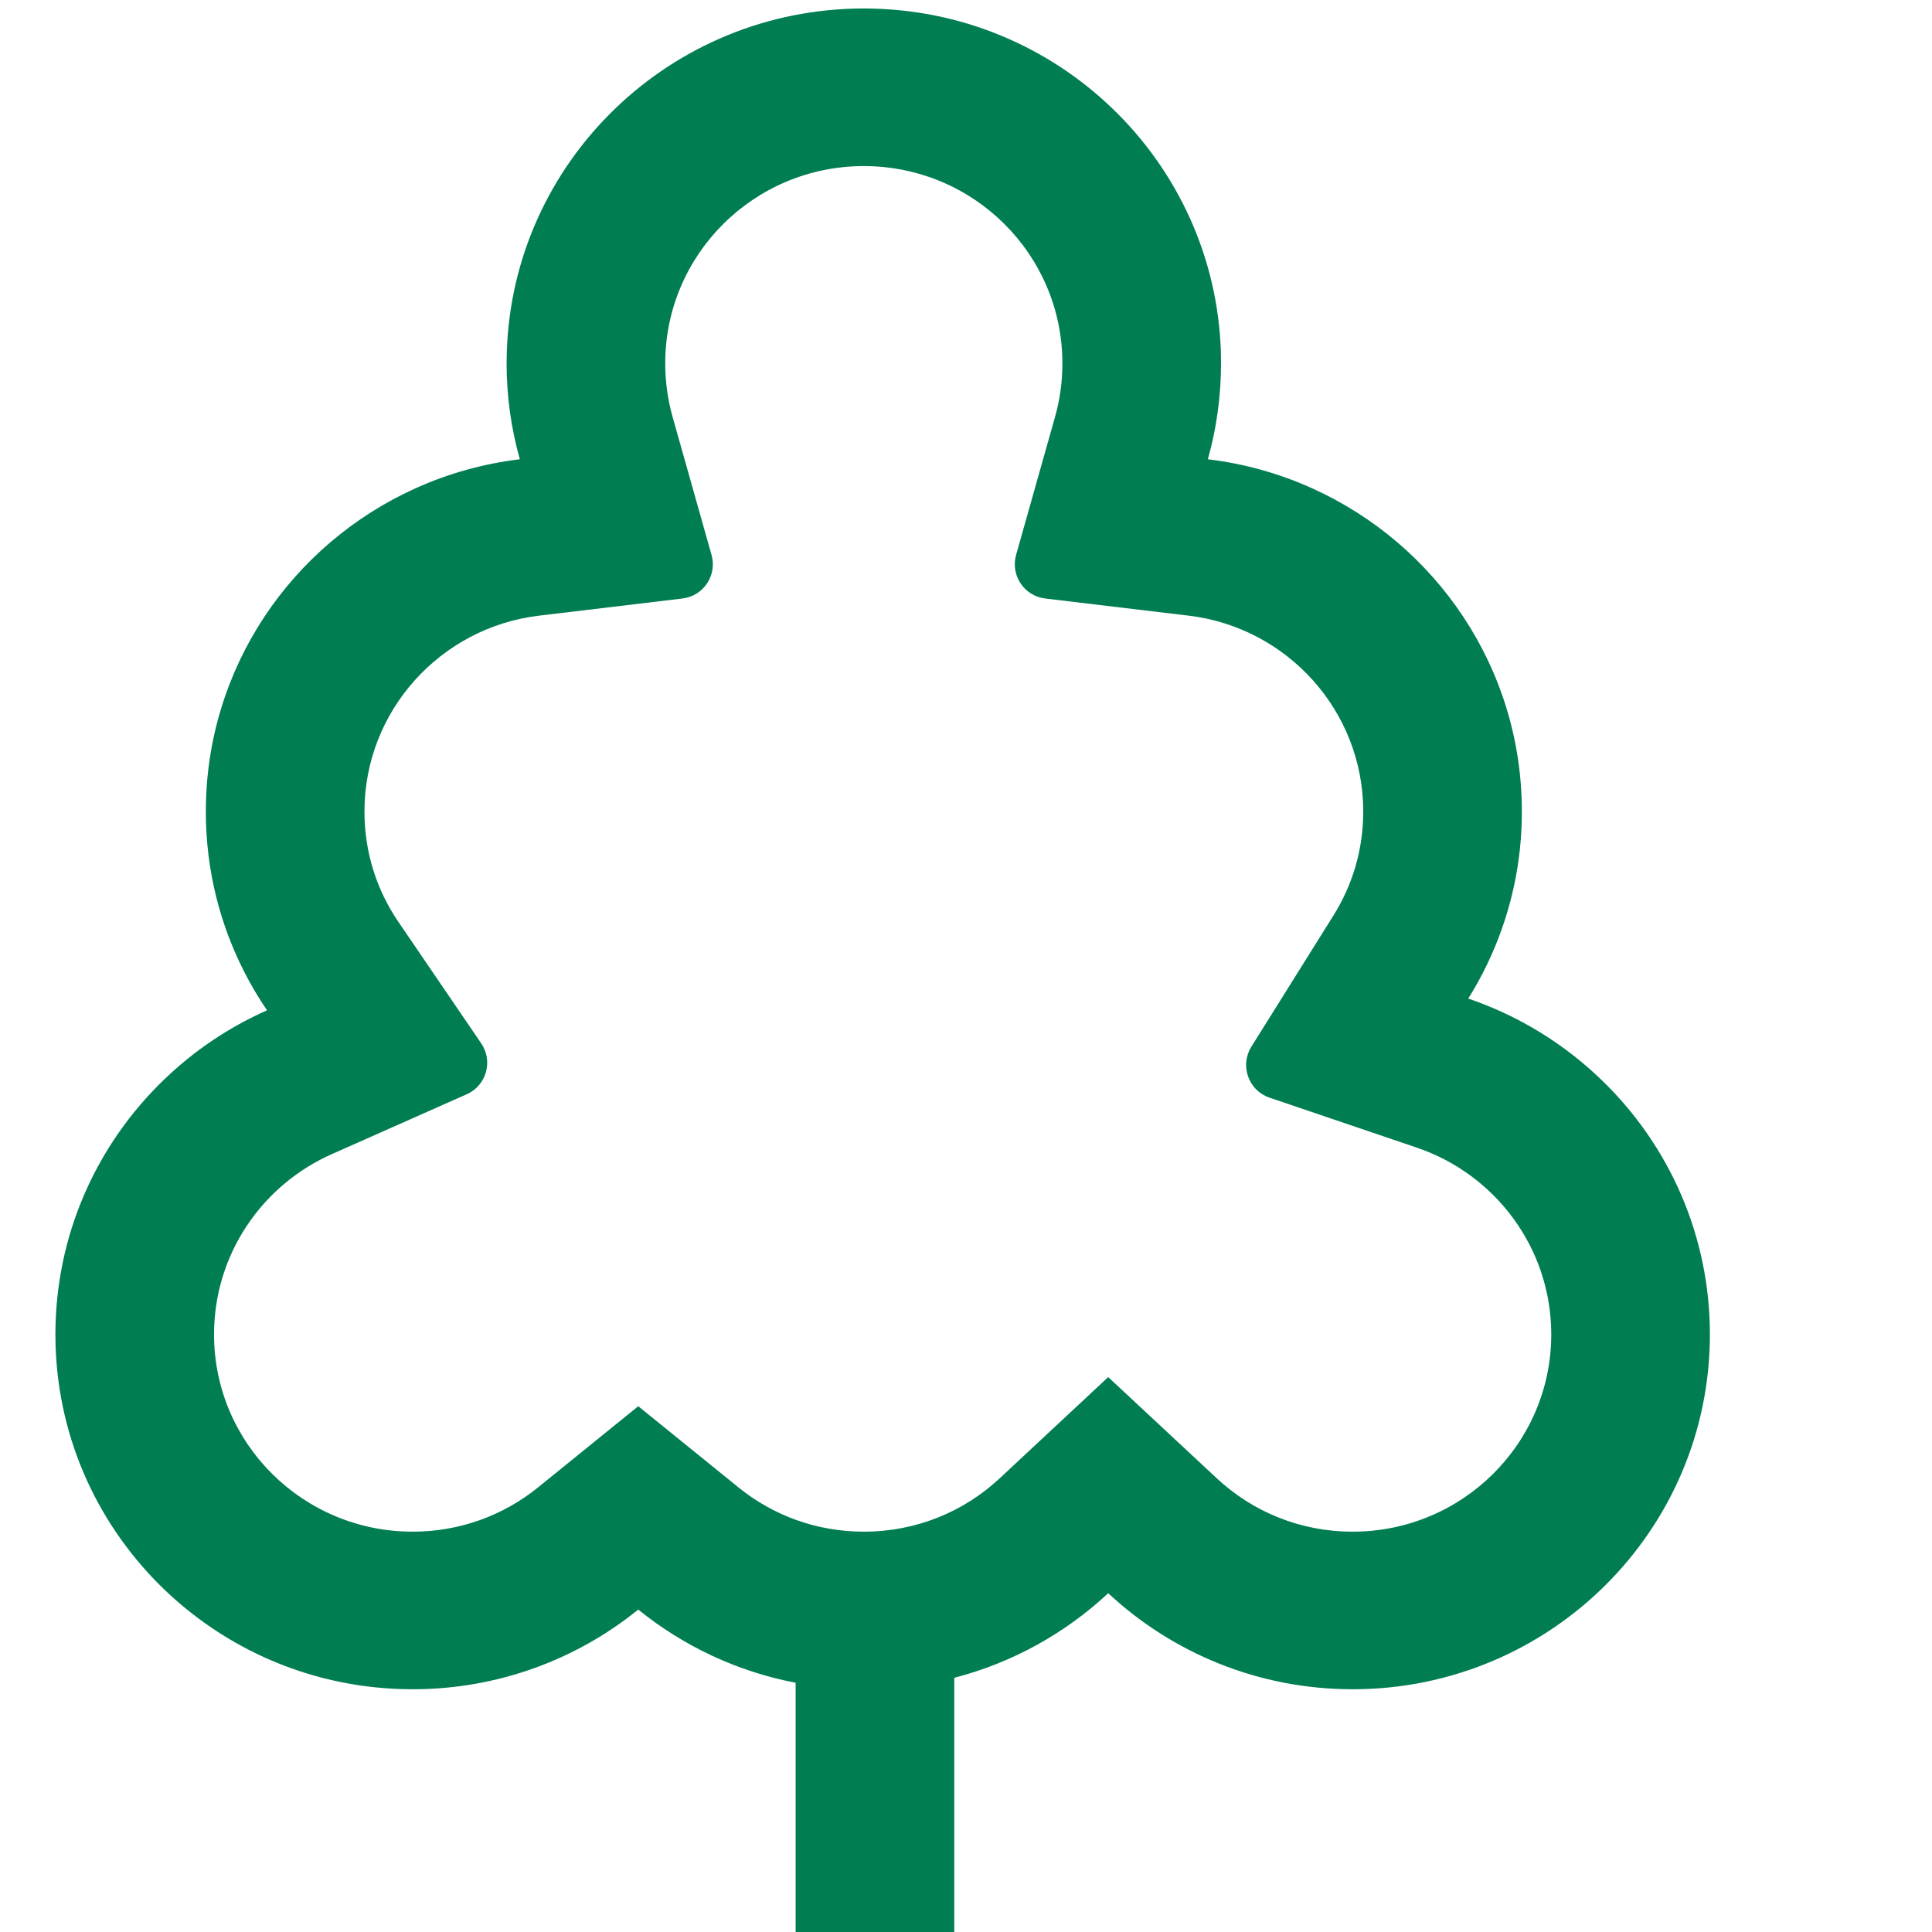 <svg width="28" height="28" viewBox="0 0 28 28" fill="none" xmlns="http://www.w3.org/2000/svg">
<path fill-rule="evenodd" clip-rule="evenodd" d="M15.148 8.674C14.843 8.638 14.643 8.338 14.726 8.042L15.291 6.04C15.36 5.796 15.397 5.537 15.397 5.266C15.397 3.687 14.109 2.407 12.519 2.407C10.93 2.407 9.641 3.687 9.641 5.266C9.641 5.537 9.679 5.796 9.747 6.04L10.312 8.042C10.396 8.338 10.195 8.638 9.89 8.674L7.809 8.923C6.386 9.094 5.282 10.301 5.282 11.761C5.282 12.358 5.463 12.905 5.774 13.361L6.974 15.121C7.15 15.379 7.049 15.733 6.764 15.859L4.808 16.727C3.798 17.175 3.102 18.179 3.102 19.34C3.102 20.918 4.39 22.198 5.98 22.198C6.671 22.198 7.3 21.959 7.797 21.557L9.25 20.38L10.703 21.557C11.199 21.959 11.828 22.198 12.519 22.198C13.282 22.198 13.971 21.907 14.488 21.425L16.061 19.958L17.635 21.425C18.152 21.907 18.841 22.198 19.604 22.198C21.193 22.198 22.482 20.918 22.482 19.34C22.482 18.088 21.671 17.019 20.535 16.633L18.399 15.908C18.093 15.804 17.965 15.443 18.136 15.169L19.326 13.267C19.599 12.831 19.757 12.318 19.757 11.761C19.757 10.301 18.653 9.094 17.23 8.923L15.148 8.674ZM19.019 7.078C18.548 6.865 18.039 6.72 17.505 6.656C17.63 6.214 17.696 5.748 17.696 5.266C17.696 5.21 17.695 5.155 17.694 5.1C17.606 2.337 15.323 0.123 12.519 0.123C9.716 0.123 7.433 2.337 7.345 5.1C7.343 5.155 7.342 5.21 7.342 5.266C7.342 5.748 7.409 6.214 7.534 6.656C7 6.72 6.49 6.865 6.019 7.078C4.228 7.887 2.983 9.679 2.983 11.761C2.983 12.191 3.036 12.609 3.136 13.008C3.284 13.6 3.536 14.151 3.87 14.642C3.313 14.889 2.808 15.231 2.376 15.648C1.406 16.582 0.803 17.891 0.803 19.34C0.803 22.18 3.121 24.482 5.98 24.482C7.22 24.482 8.358 24.049 9.25 23.327C9.898 23.852 10.677 24.224 11.531 24.388V29.812H7.699V32.096H17.662V29.812H13.83V24.316C14.678 24.096 15.441 23.668 16.061 23.09C16.988 23.953 18.233 24.482 19.604 24.482C22.463 24.482 24.781 22.18 24.781 19.34C24.781 17.904 24.189 16.606 23.234 15.674C22.687 15.139 22.021 14.724 21.279 14.472C21.679 13.833 21.942 13.099 22.027 12.313C22.046 12.132 22.056 11.948 22.056 11.761C22.056 9.679 20.811 7.887 19.019 7.078Z" fill="#007E51"/>
</svg>

